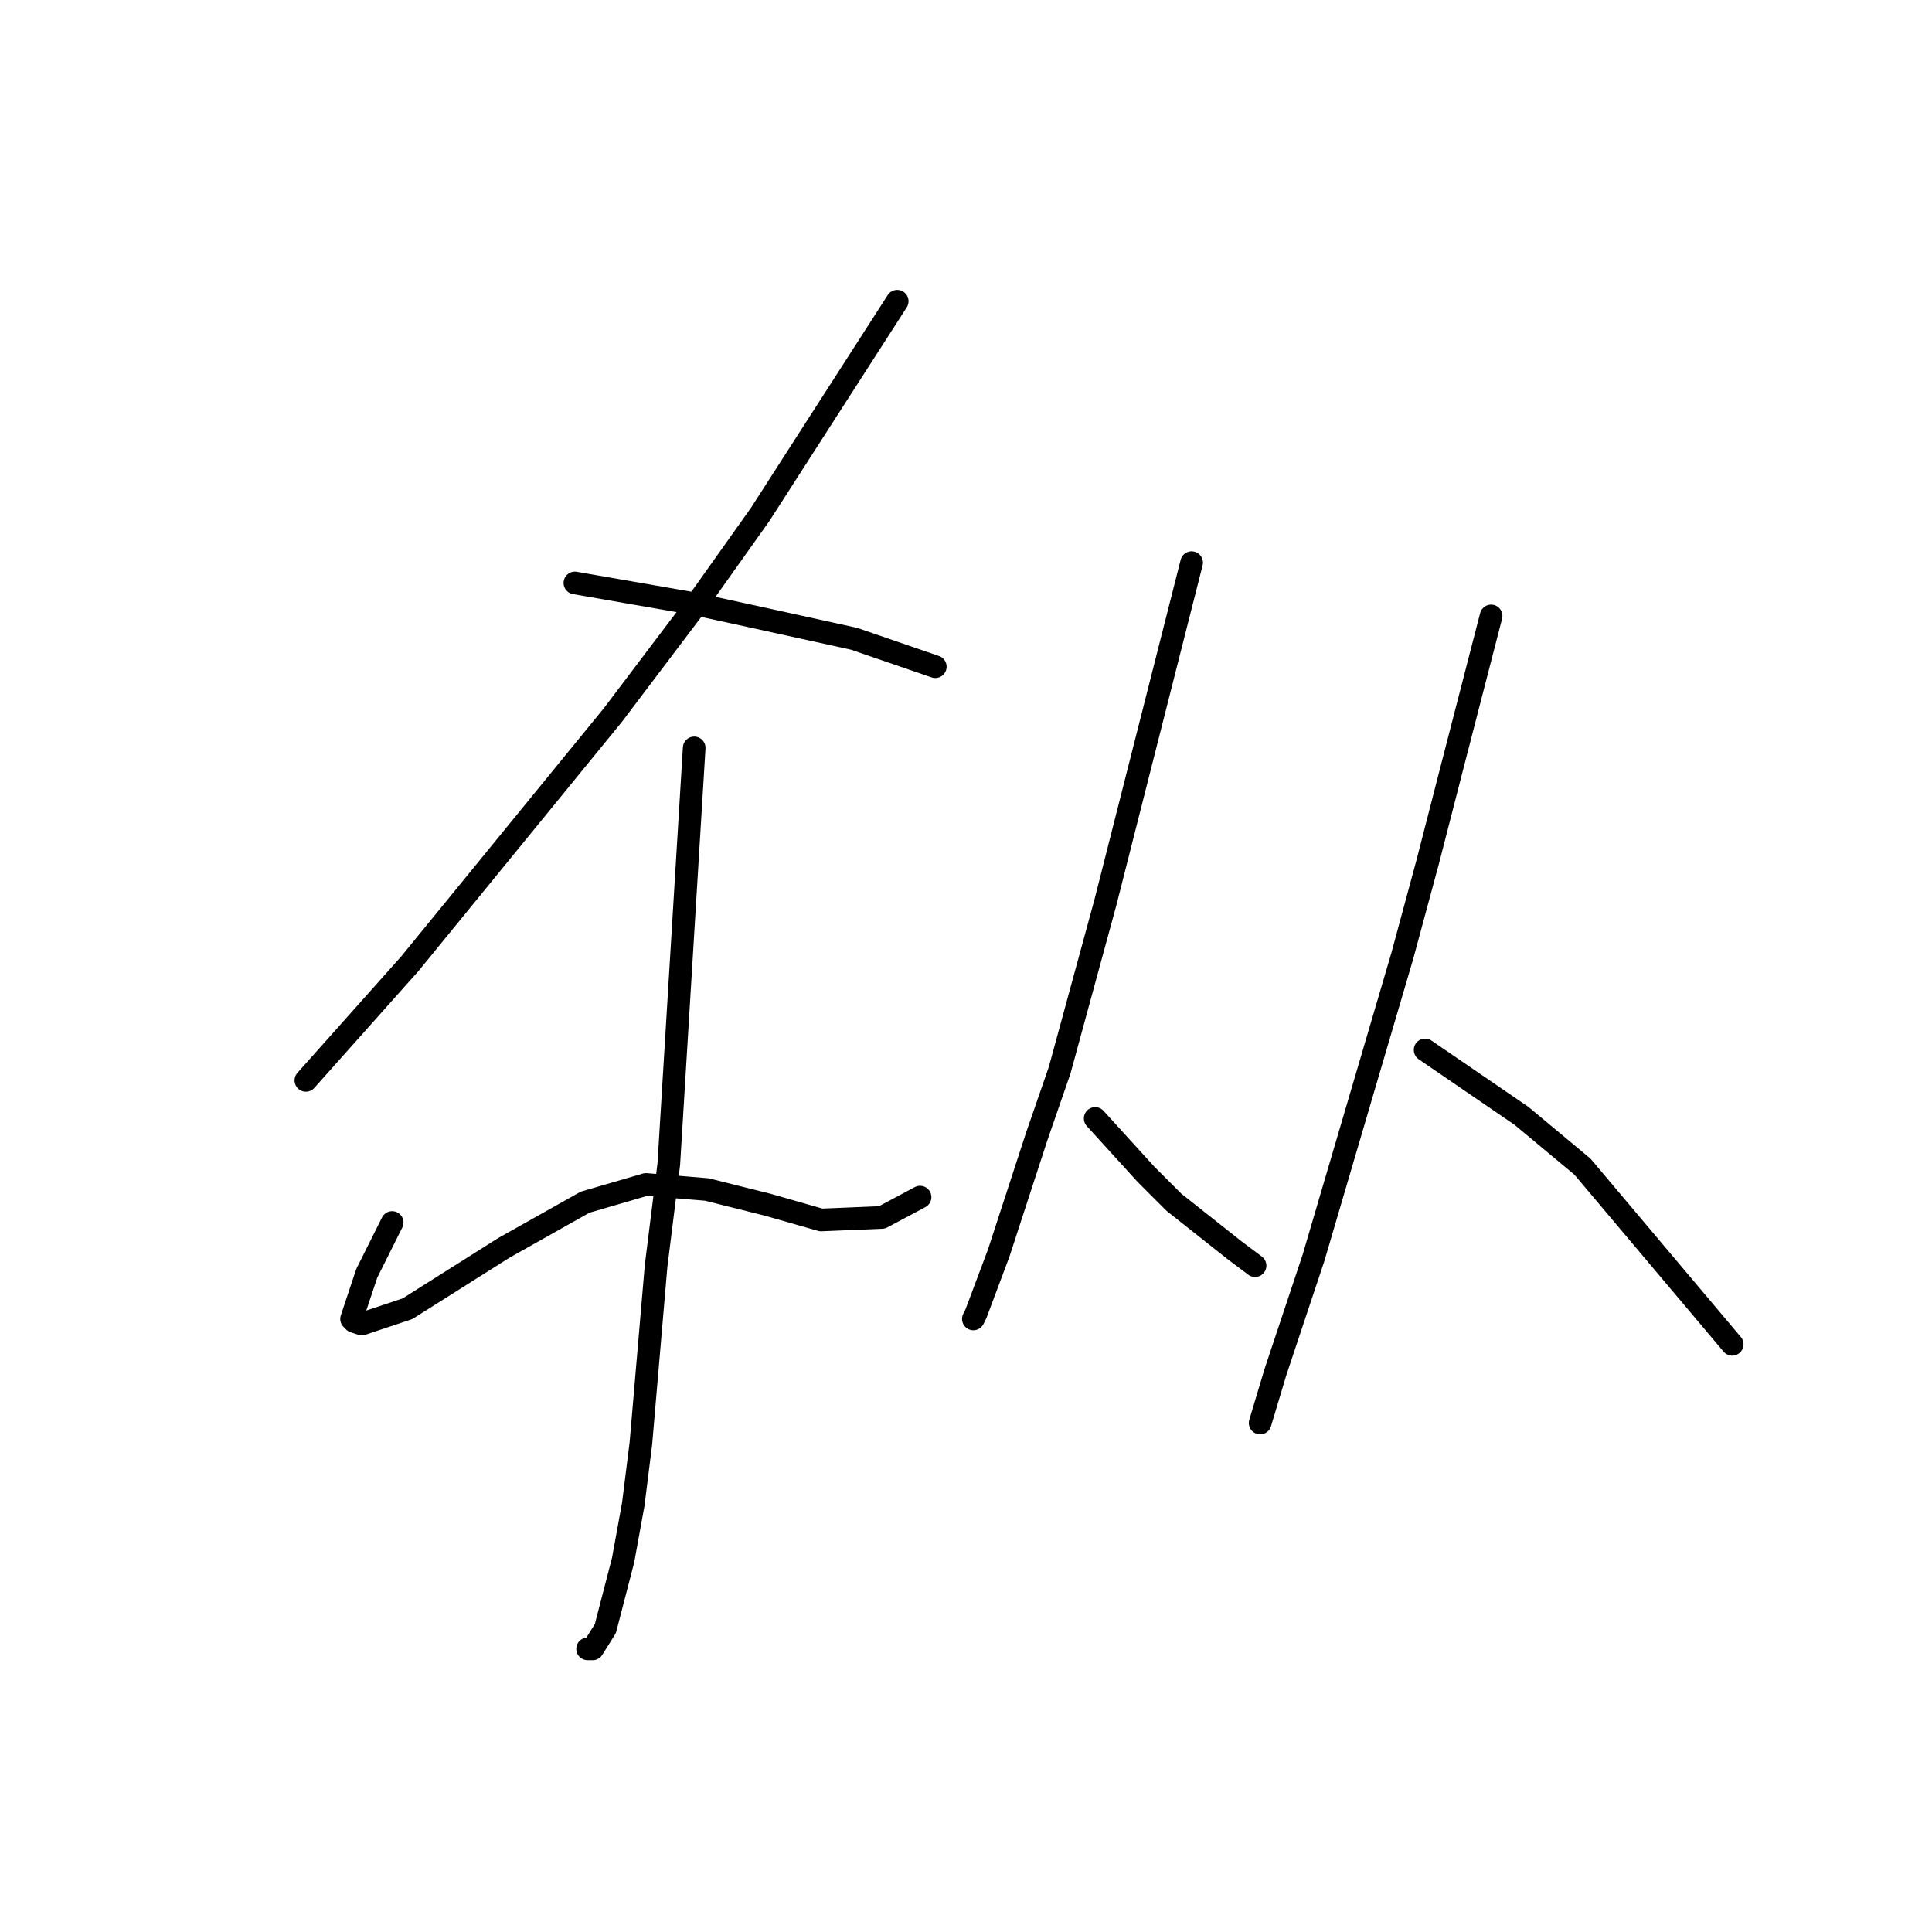<?xml version="1.0" standalone="no"?>
    <svg width="256" height="256" xmlns="http://www.w3.org/2000/svg" version="1.1">
    <polyline stroke="black" stroke-width="3" stroke-linecap="round" fill="transparent" stroke-linejoin="round" points="118.886 39.914 109.807 54.038 100.727 68.163 91.647 80.942 81.222 94.73 54.318 127.686 40.53 143.156 40.53 143.156 " />
        <polyline stroke="black" stroke-width="3" stroke-linecap="round" fill="transparent" stroke-linejoin="round" points="76.177 77.242 83.912 78.588 91.647 79.933 99.382 81.614 113.169 84.641 123.931 88.34 123.931 88.34 " />
        <polyline stroke="black" stroke-width="3" stroke-linecap="round" fill="transparent" stroke-linejoin="round" points="91.983 99.101 90.302 126.677 88.62 154.253 86.939 167.705 84.921 191.245 83.912 199.316 82.567 206.715 80.213 215.795 78.531 218.485 77.859 218.485 77.859 218.485 " />
        <polyline stroke="black" stroke-width="3" stroke-linecap="round" fill="transparent" stroke-linejoin="round" points="51.964 161.988 50.283 165.351 48.602 168.714 46.584 174.767 46.92 175.103 47.929 175.44 53.982 173.422 66.761 165.351 77.523 159.298 85.594 156.944 93.665 157.616 101.736 159.634 108.798 161.652 116.869 161.315 121.913 158.625 121.913 158.625 " />
        <polyline stroke="black" stroke-width="3" stroke-linecap="round" fill="transparent" stroke-linejoin="round" points="157.896 74.552 152.179 97.084 146.462 119.615 140.409 141.81 137.382 150.554 132.338 166.023 129.311 174.094 128.975 174.767 128.975 174.767 " />
        <polyline stroke="black" stroke-width="3" stroke-linecap="round" fill="transparent" stroke-linejoin="round" points="145.117 148.2 148.48 151.899 151.843 155.598 155.542 159.298 163.613 165.687 166.304 167.705 166.304 167.705 " />
        <polyline stroke="black" stroke-width="3" stroke-linecap="round" fill="transparent" stroke-linejoin="round" points="197.579 81.614 194.888 92.039 192.198 102.464 189.171 114.235 185.808 126.677 174.038 166.696 168.994 181.829 166.976 188.555 166.976 188.555 " />
        <polyline stroke="black" stroke-width="3" stroke-linecap="round" fill="transparent" stroke-linejoin="round" points="188.835 139.12 195.225 143.492 201.614 147.864 209.685 154.59 229.526 178.13 229.526 178.13 " />
        </svg>